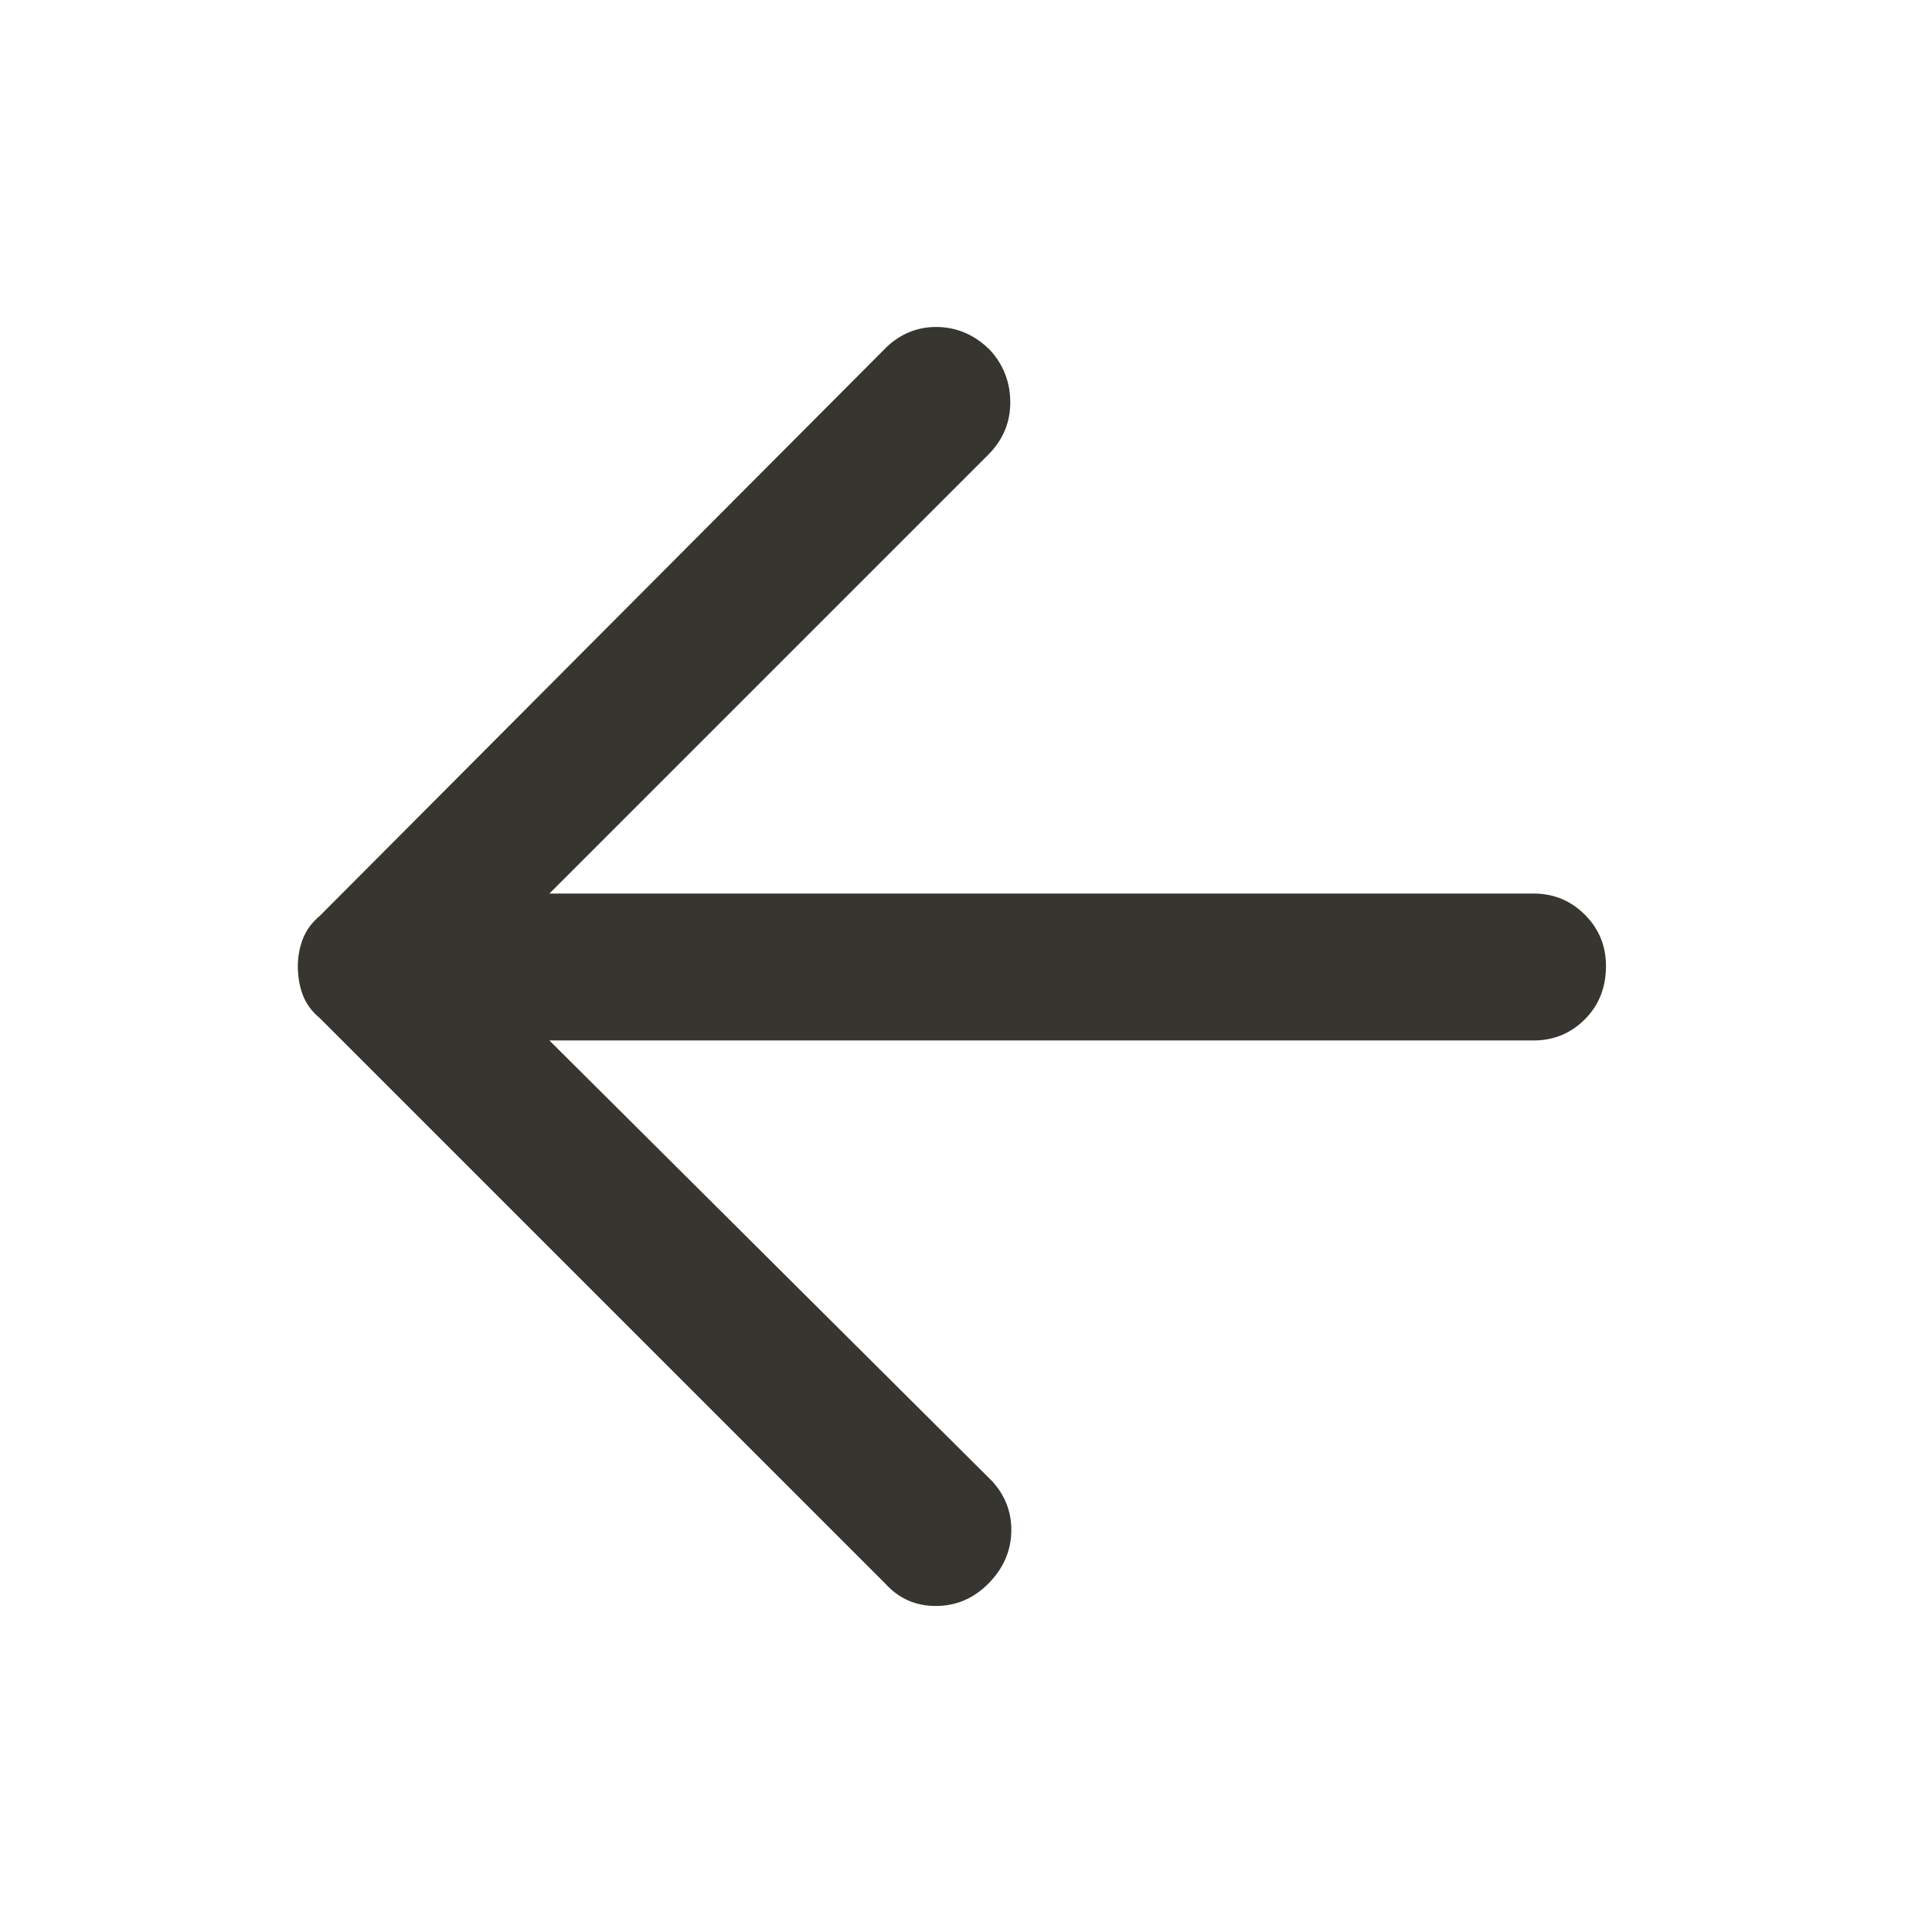 <svg xmlns="http://www.w3.org/2000/svg" height="48" width="48" fill="#37352F"><path d="M22 39.35 7.95 25.3q-.3-.25-.425-.575Q7.4 24.4 7.4 24q0-.35.125-.675.125-.325.425-.575L22.05 8.6q.55-.5 1.275-.475.725.025 1.275.575.5.55.5 1.3t-.55 1.3l-10.9 10.9H38.1q.75 0 1.275.525.525.525.525 1.275 0 .8-.525 1.325-.525.525-1.275.525H13.65l11 10.95q.5.55.475 1.275-.025.725-.575 1.275-.55.55-1.3.55T22 39.35Z"/></svg>